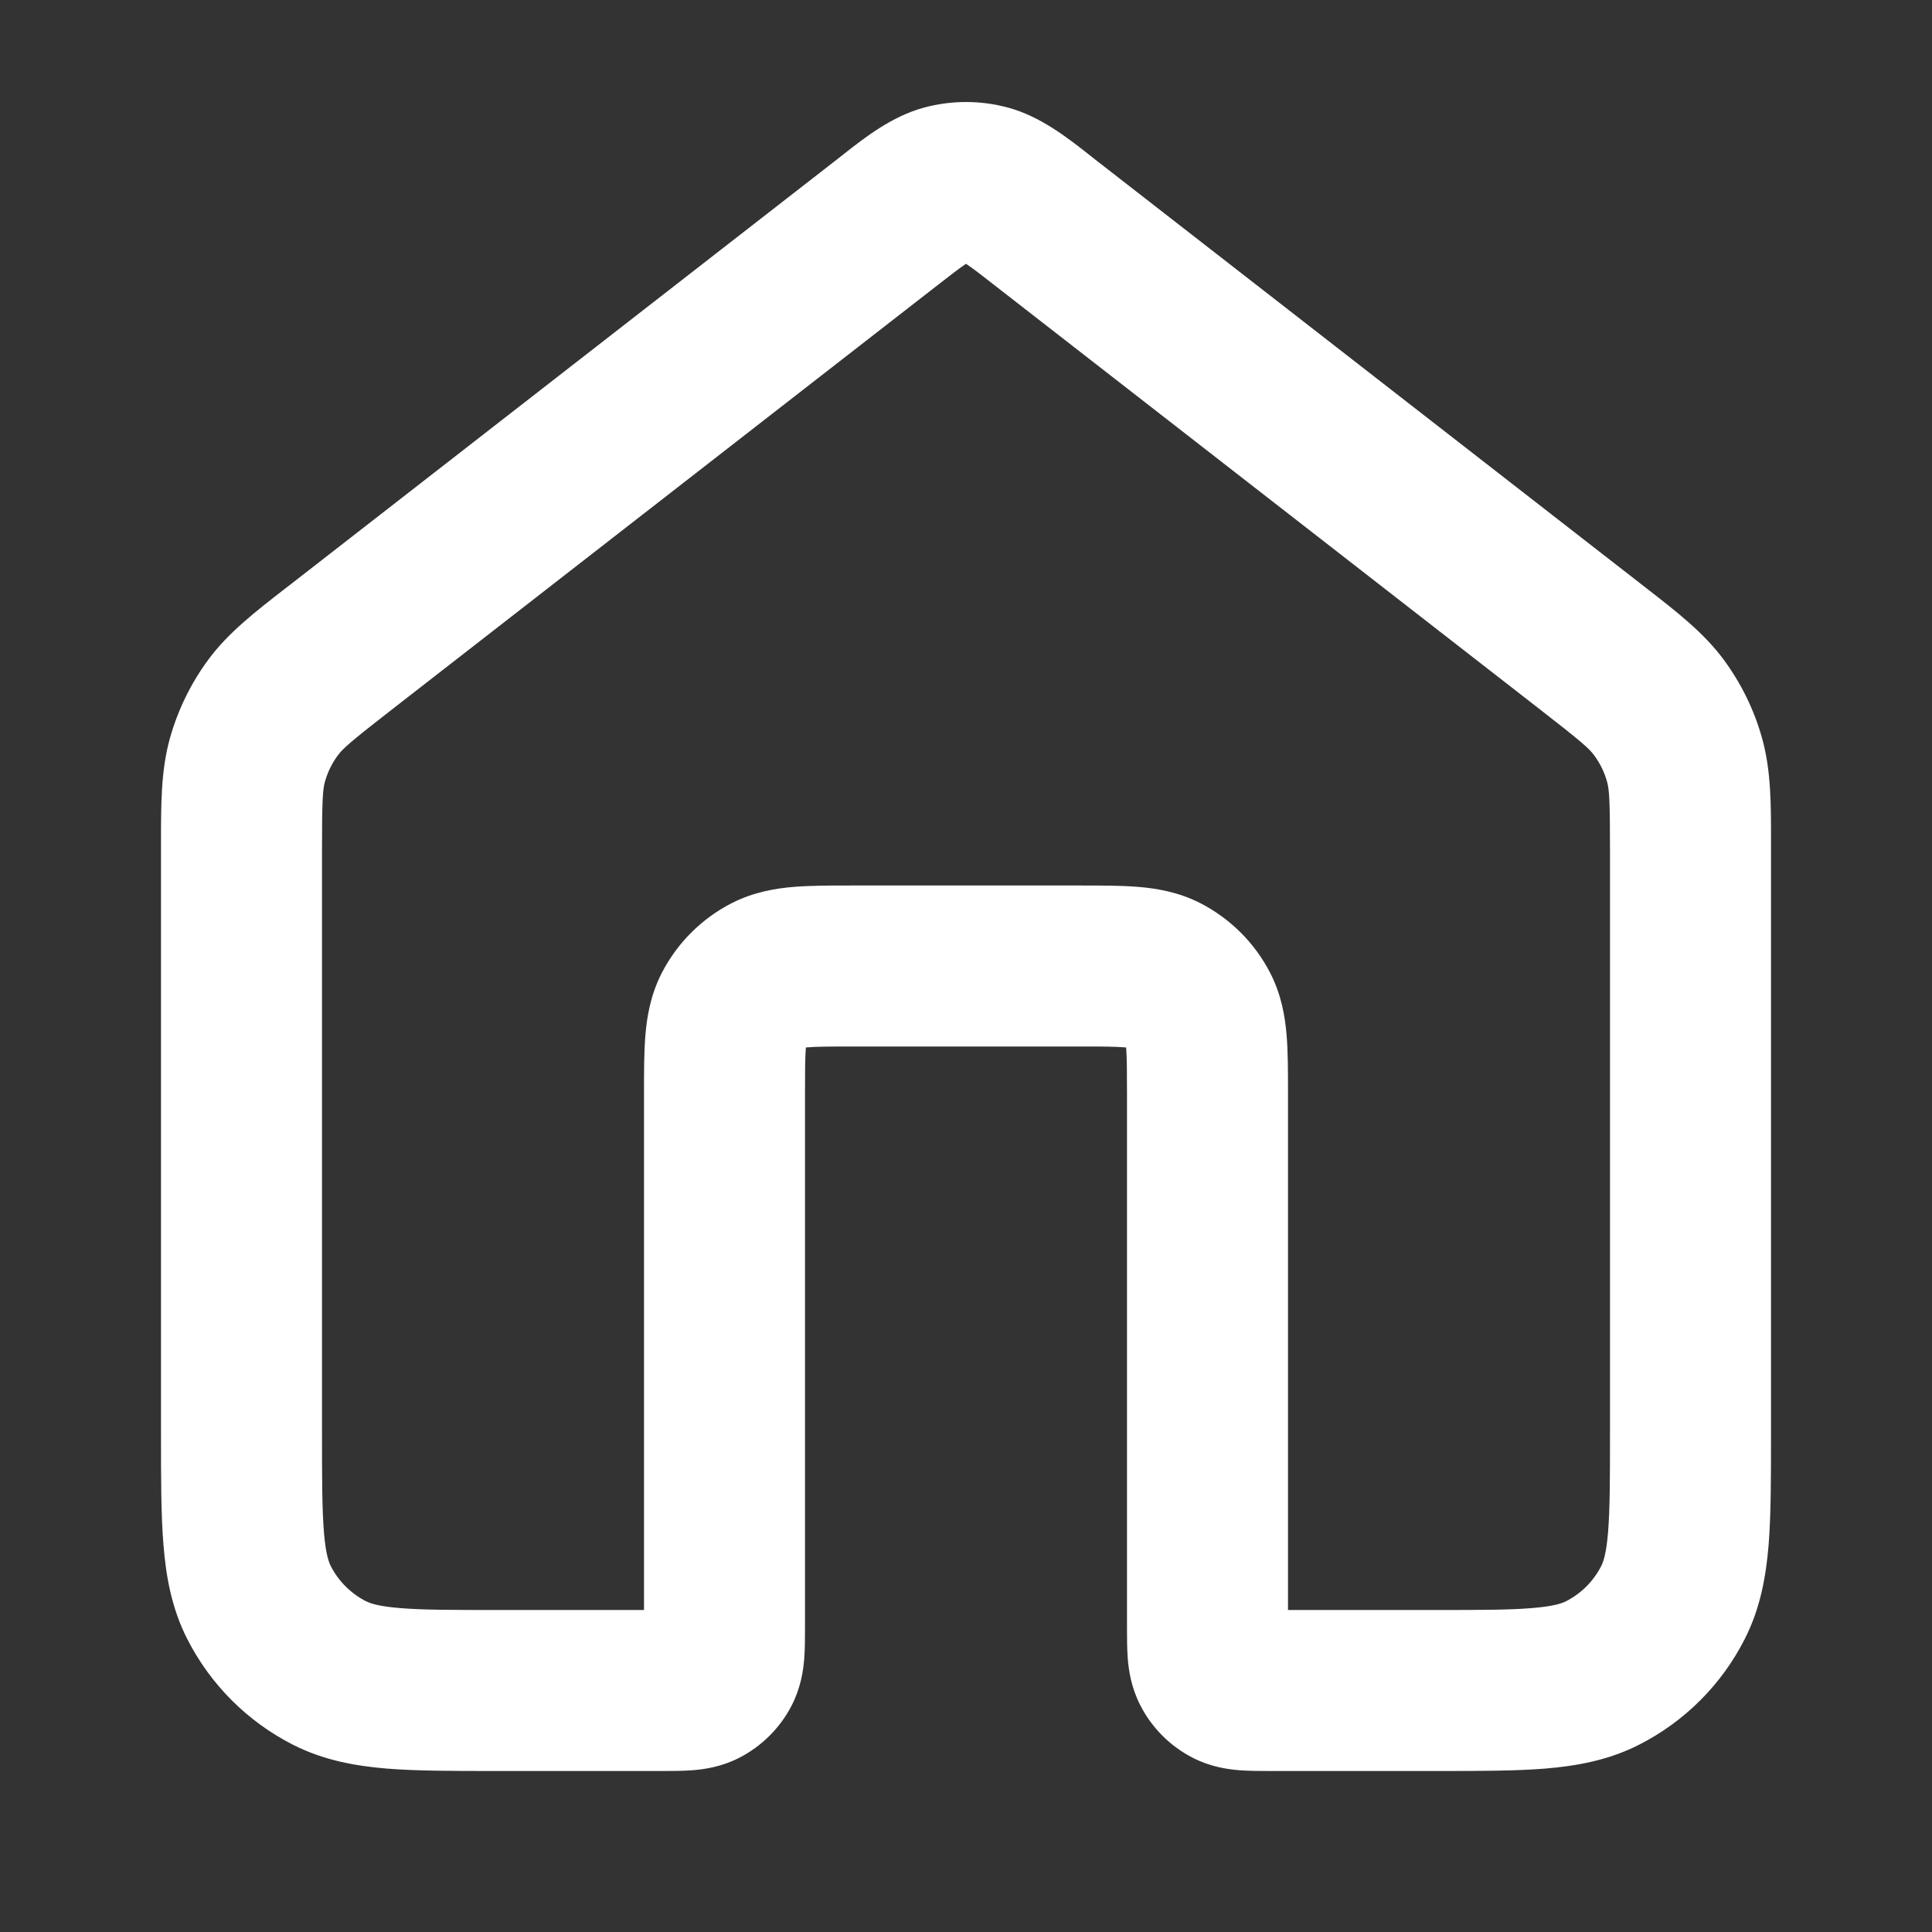 <svg width="24" height="24" viewBox="0 0 24 24" fill="none" xmlns="http://www.w3.org/2000/svg">
<rect x="0" y="0" width="24" height="24" fill="#333333" stroke="none"/>
<path fill-rule="evenodd" clip-rule="evenodd" d="M11.477 1.337C11.82 1.244 12.181 1.244 12.523 1.337C12.92 1.444 13.255 1.707 13.522 1.916C13.547 1.936 13.572 1.956 13.596 1.975L20.379 7.25C20.405 7.27 20.431 7.29 20.456 7.31C20.833 7.603 21.165 7.86 21.412 8.194C21.629 8.488 21.791 8.818 21.889 9.17C22.001 9.57 22.001 9.99 22 10.467C22 10.499 22 10.532 22 10.565V17.839C22 18.366 22 18.821 21.97 19.195C21.937 19.591 21.866 19.984 21.673 20.362C21.386 20.927 20.927 21.386 20.362 21.673C19.984 21.866 19.59 21.937 19.195 21.97C18.821 22 18.366 22 17.839 22H15.8C15.793 22 15.785 22 15.777 22C15.658 22 15.516 22 15.39 21.99C15.245 21.978 15.037 21.948 14.819 21.837C14.537 21.693 14.307 21.463 14.164 21.181C14.053 20.963 14.022 20.755 14.01 20.61C14 20.485 14 20.343 14 20.223L14 13.6C14 13.304 13.999 13.141 13.99 13.025C13.989 13.02 13.989 13.016 13.989 13.012C13.985 13.011 13.98 13.011 13.976 13.011C13.859 13.001 13.697 13 13.4 13H10.6C10.304 13 10.141 13.001 10.025 13.011C10.02 13.011 10.016 13.011 10.012 13.012C10.011 13.016 10.011 13.02 10.01 13.025C10.001 13.141 10 13.304 10 13.6L10 20.223C10 20.343 10 20.485 9.99 20.61C9.978 20.755 9.948 20.963 9.837 21.181C9.693 21.463 9.463 21.693 9.181 21.837C8.963 21.948 8.755 21.978 8.61 21.99C8.485 22 8.342 22 8.223 22C8.215 22 8.208 22 8.2 22H6.162C5.634 22 5.18 22 4.805 21.97C4.41 21.937 4.017 21.866 3.638 21.673C3.074 21.386 2.615 20.927 2.327 20.362C2.134 19.984 2.063 19.591 2.031 19.195C2 18.821 2 18.366 2 17.839L2 10.565C2 10.532 2 10.499 2 10.467C2 9.99 1.999 9.57 2.111 9.17C2.21 8.818 2.371 8.488 2.588 8.194C2.835 7.86 3.167 7.603 3.544 7.31C3.57 7.29 3.595 7.27 3.622 7.25L10.404 1.975C10.428 1.956 10.453 1.936 10.479 1.916C10.745 1.707 11.08 1.444 11.477 1.337ZM11.993 3.282C11.918 3.332 11.819 3.408 11.632 3.554L4.849 8.829C4.351 9.216 4.259 9.299 4.196 9.384C4.124 9.482 4.07 9.592 4.037 9.709C4.009 9.81 4 9.934 4 10.565V17.8C4 18.377 4.001 18.749 4.024 19.032C4.046 19.304 4.084 19.405 4.109 19.454C4.205 19.642 4.358 19.795 4.546 19.891C4.596 19.916 4.696 19.954 4.968 19.976C5.251 20 5.624 20 6.2 20H8L8 13.568C8 13.316 8 13.07 8.017 12.862C8.036 12.633 8.08 12.364 8.218 12.092C8.41 11.716 8.716 11.41 9.092 11.218C9.364 11.08 9.633 11.036 9.862 11.017C10.07 11 10.316 11 10.568 11H13.432C13.684 11 13.93 11 14.138 11.017C14.367 11.036 14.637 11.08 14.908 11.218C15.284 11.41 15.59 11.716 15.782 12.092C15.92 12.364 15.964 12.633 15.983 12.862C16 13.07 16 13.316 16 13.568L16 20H17.8C18.377 20 18.749 20 19.032 19.976C19.304 19.954 19.405 19.916 19.454 19.891C19.642 19.795 19.795 19.642 19.891 19.454C19.916 19.405 19.954 19.304 19.976 19.032C19.999 18.749 20 18.377 20 17.8V10.565C20 9.934 19.991 9.81 19.963 9.709C19.93 9.592 19.877 9.482 19.804 9.384C19.742 9.299 19.649 9.216 19.151 8.829L12.368 3.554C12.182 3.408 12.083 3.332 12.007 3.282C12.005 3.28 12.002 3.278 12 3.277C11.998 3.278 11.995 3.28 11.993 3.282Z" fill="white"/>
</svg>
